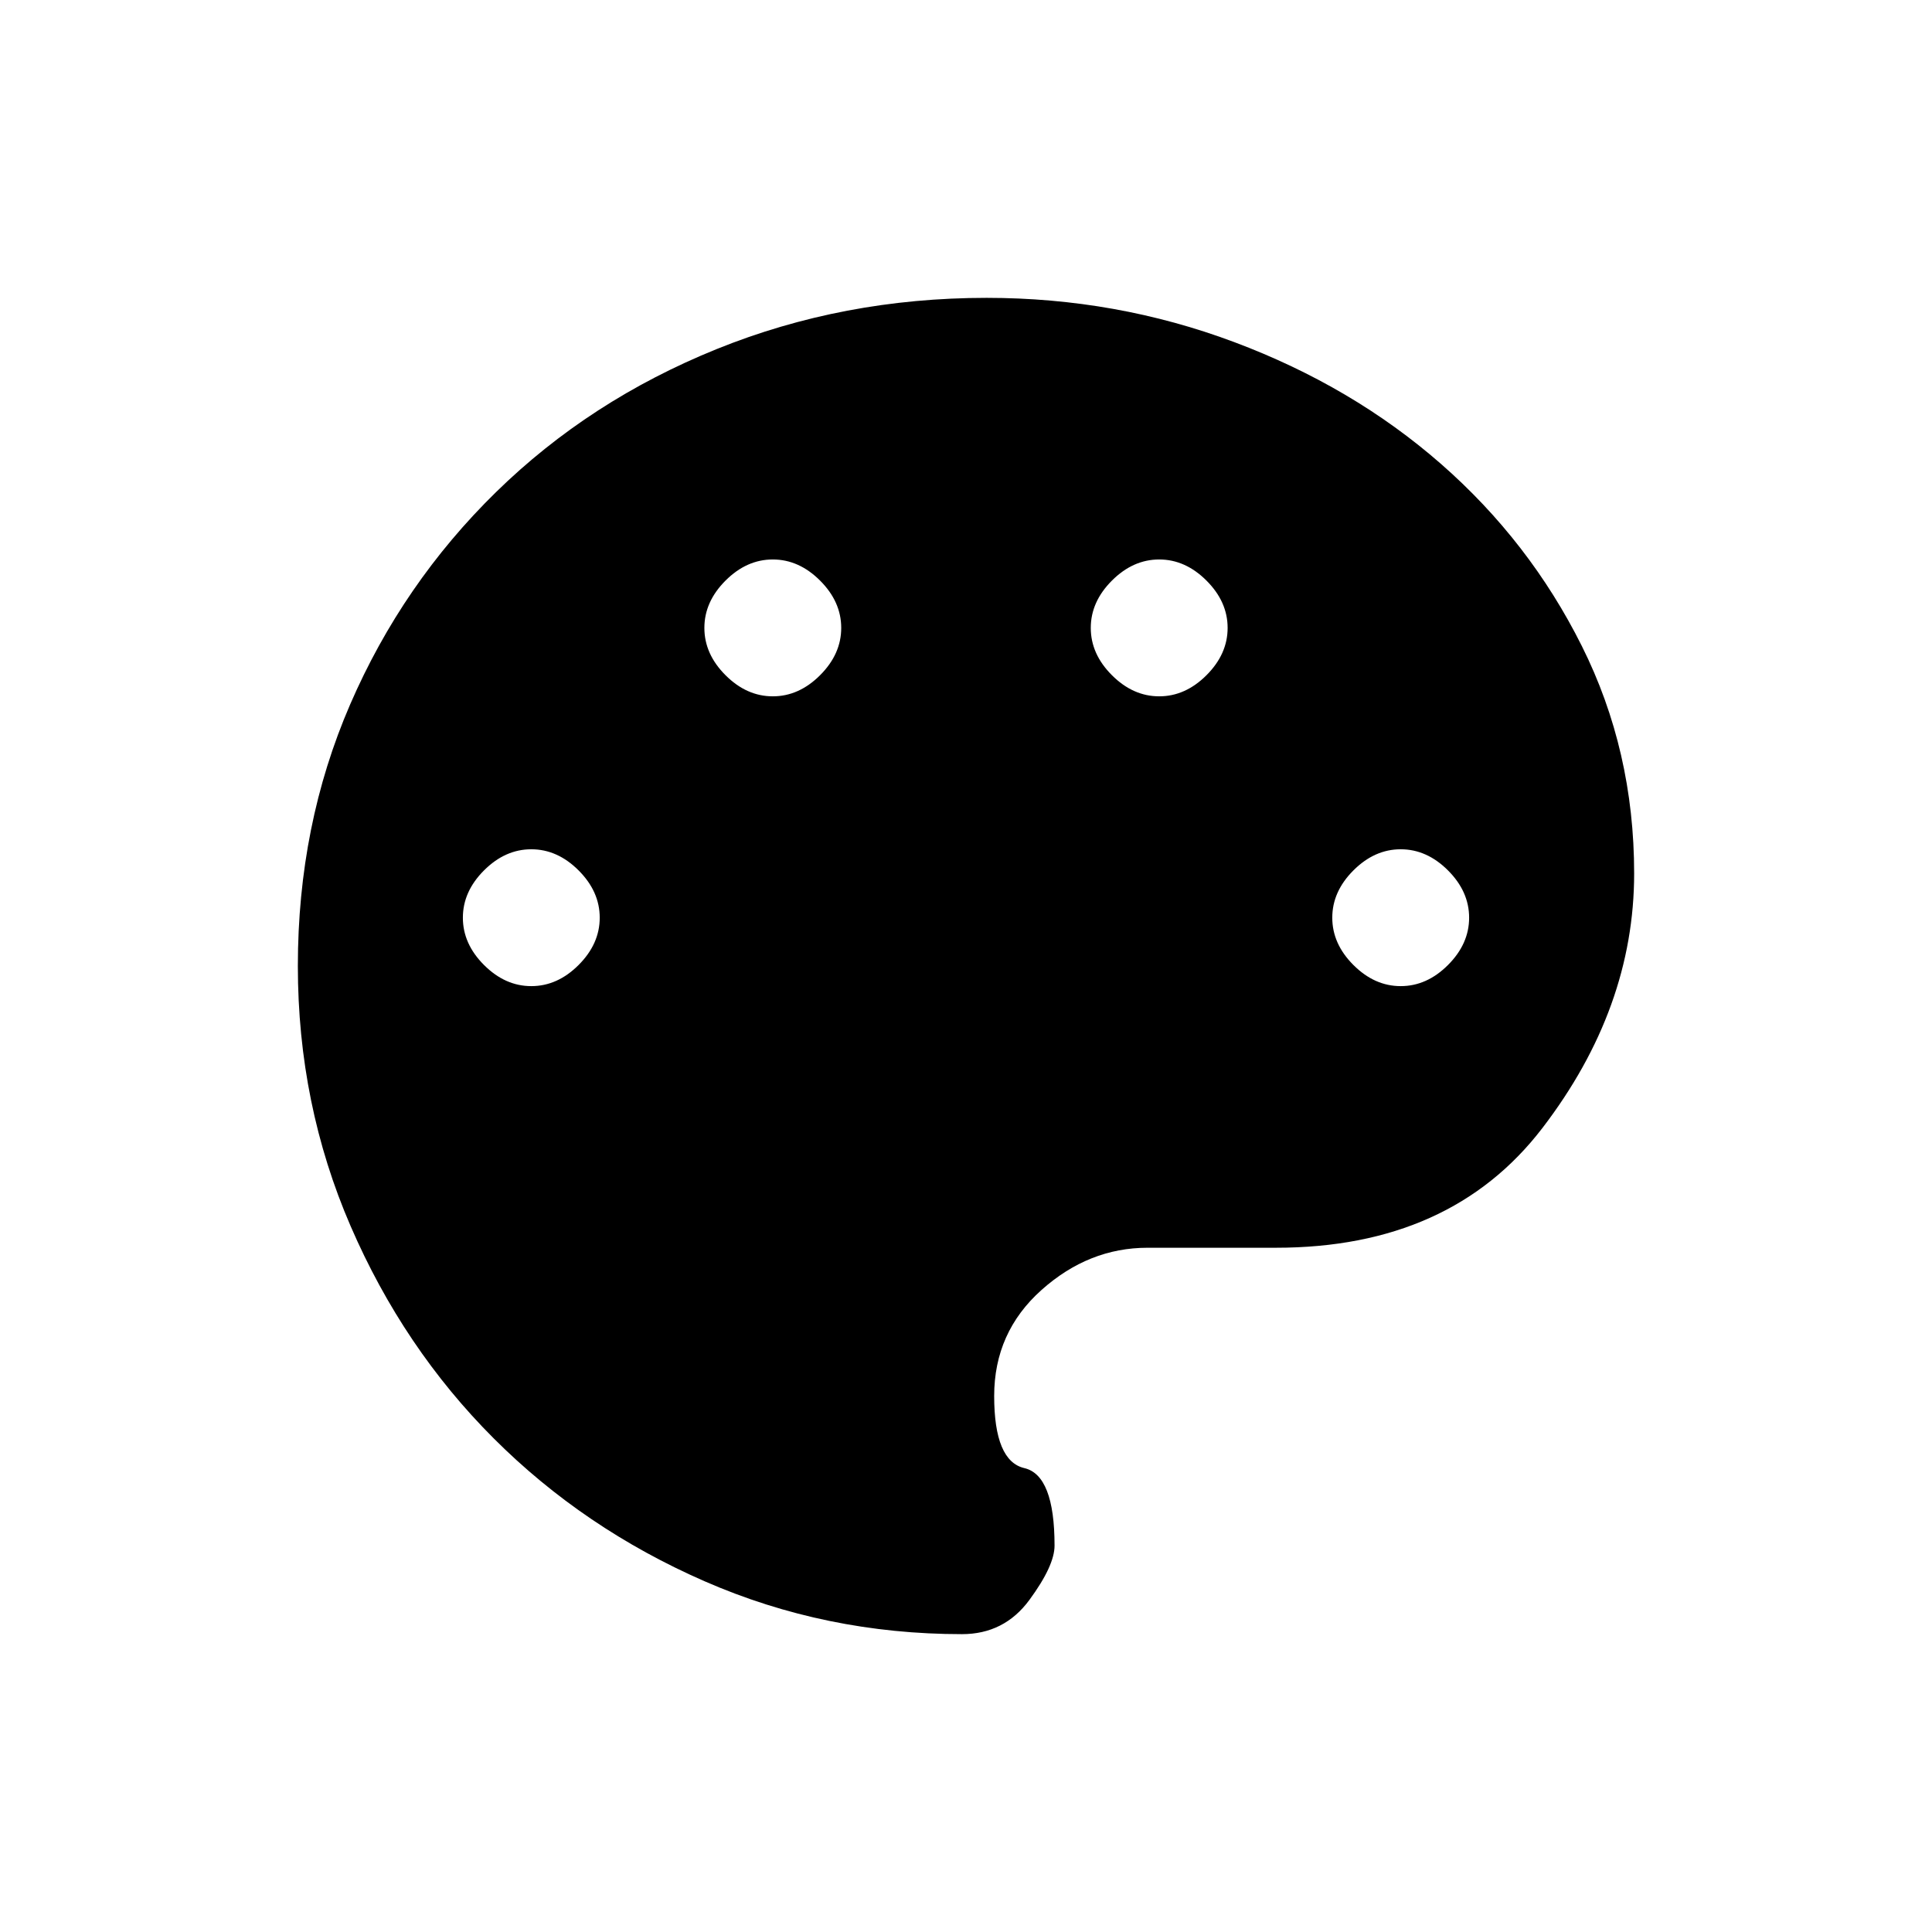 <svg xmlns="http://www.w3.org/2000/svg" height="20" viewBox="0 -960 960 960" width="20"><path d="M478-148q-67.72 0-127.8-26.24T245.3-245.3q-44.82-44.82-71.06-105.4Q148-411.28 148-480q0-70 26-130t72.5-105.5Q293-761 356-786.5T490.255-812q64.386 0 123.065 22Q672-768 716-729.5q44 38.5 70 90.5t26 113q0 67-45.583 126.5Q720.833-340 634-340h-63.759Q541-340 517.5-319T494-266.333Q494-234 509-230.5t15 38.5q0 10-12.5 27T478-148ZM264-470q13 0 23.5-10.5T298-504q0-13-10.5-23.5T264-538q-13 0-23.5 10.5T230-504q0 13 10.5 23.5T264-470Zm120-144q13 0 23.5-10.5T418-648q0-13-10.5-23.5T384-682q-13 0-23.5 10.5T350-648q0 13 10.5 23.5T384-614Zm192 0q13 0 23.5-10.5T610-648q0-13-10.5-23.5T576-682q-13 0-23.5 10.5T542-648q0 13 10.5 23.5T576-614Zm120 144q13 0 23.5-10.5T730-504q0-13-10.5-23.5T696-538q-13 0-23.5 10.5T662-504q0 13 10.5 23.5T696-470Z"/></svg>
